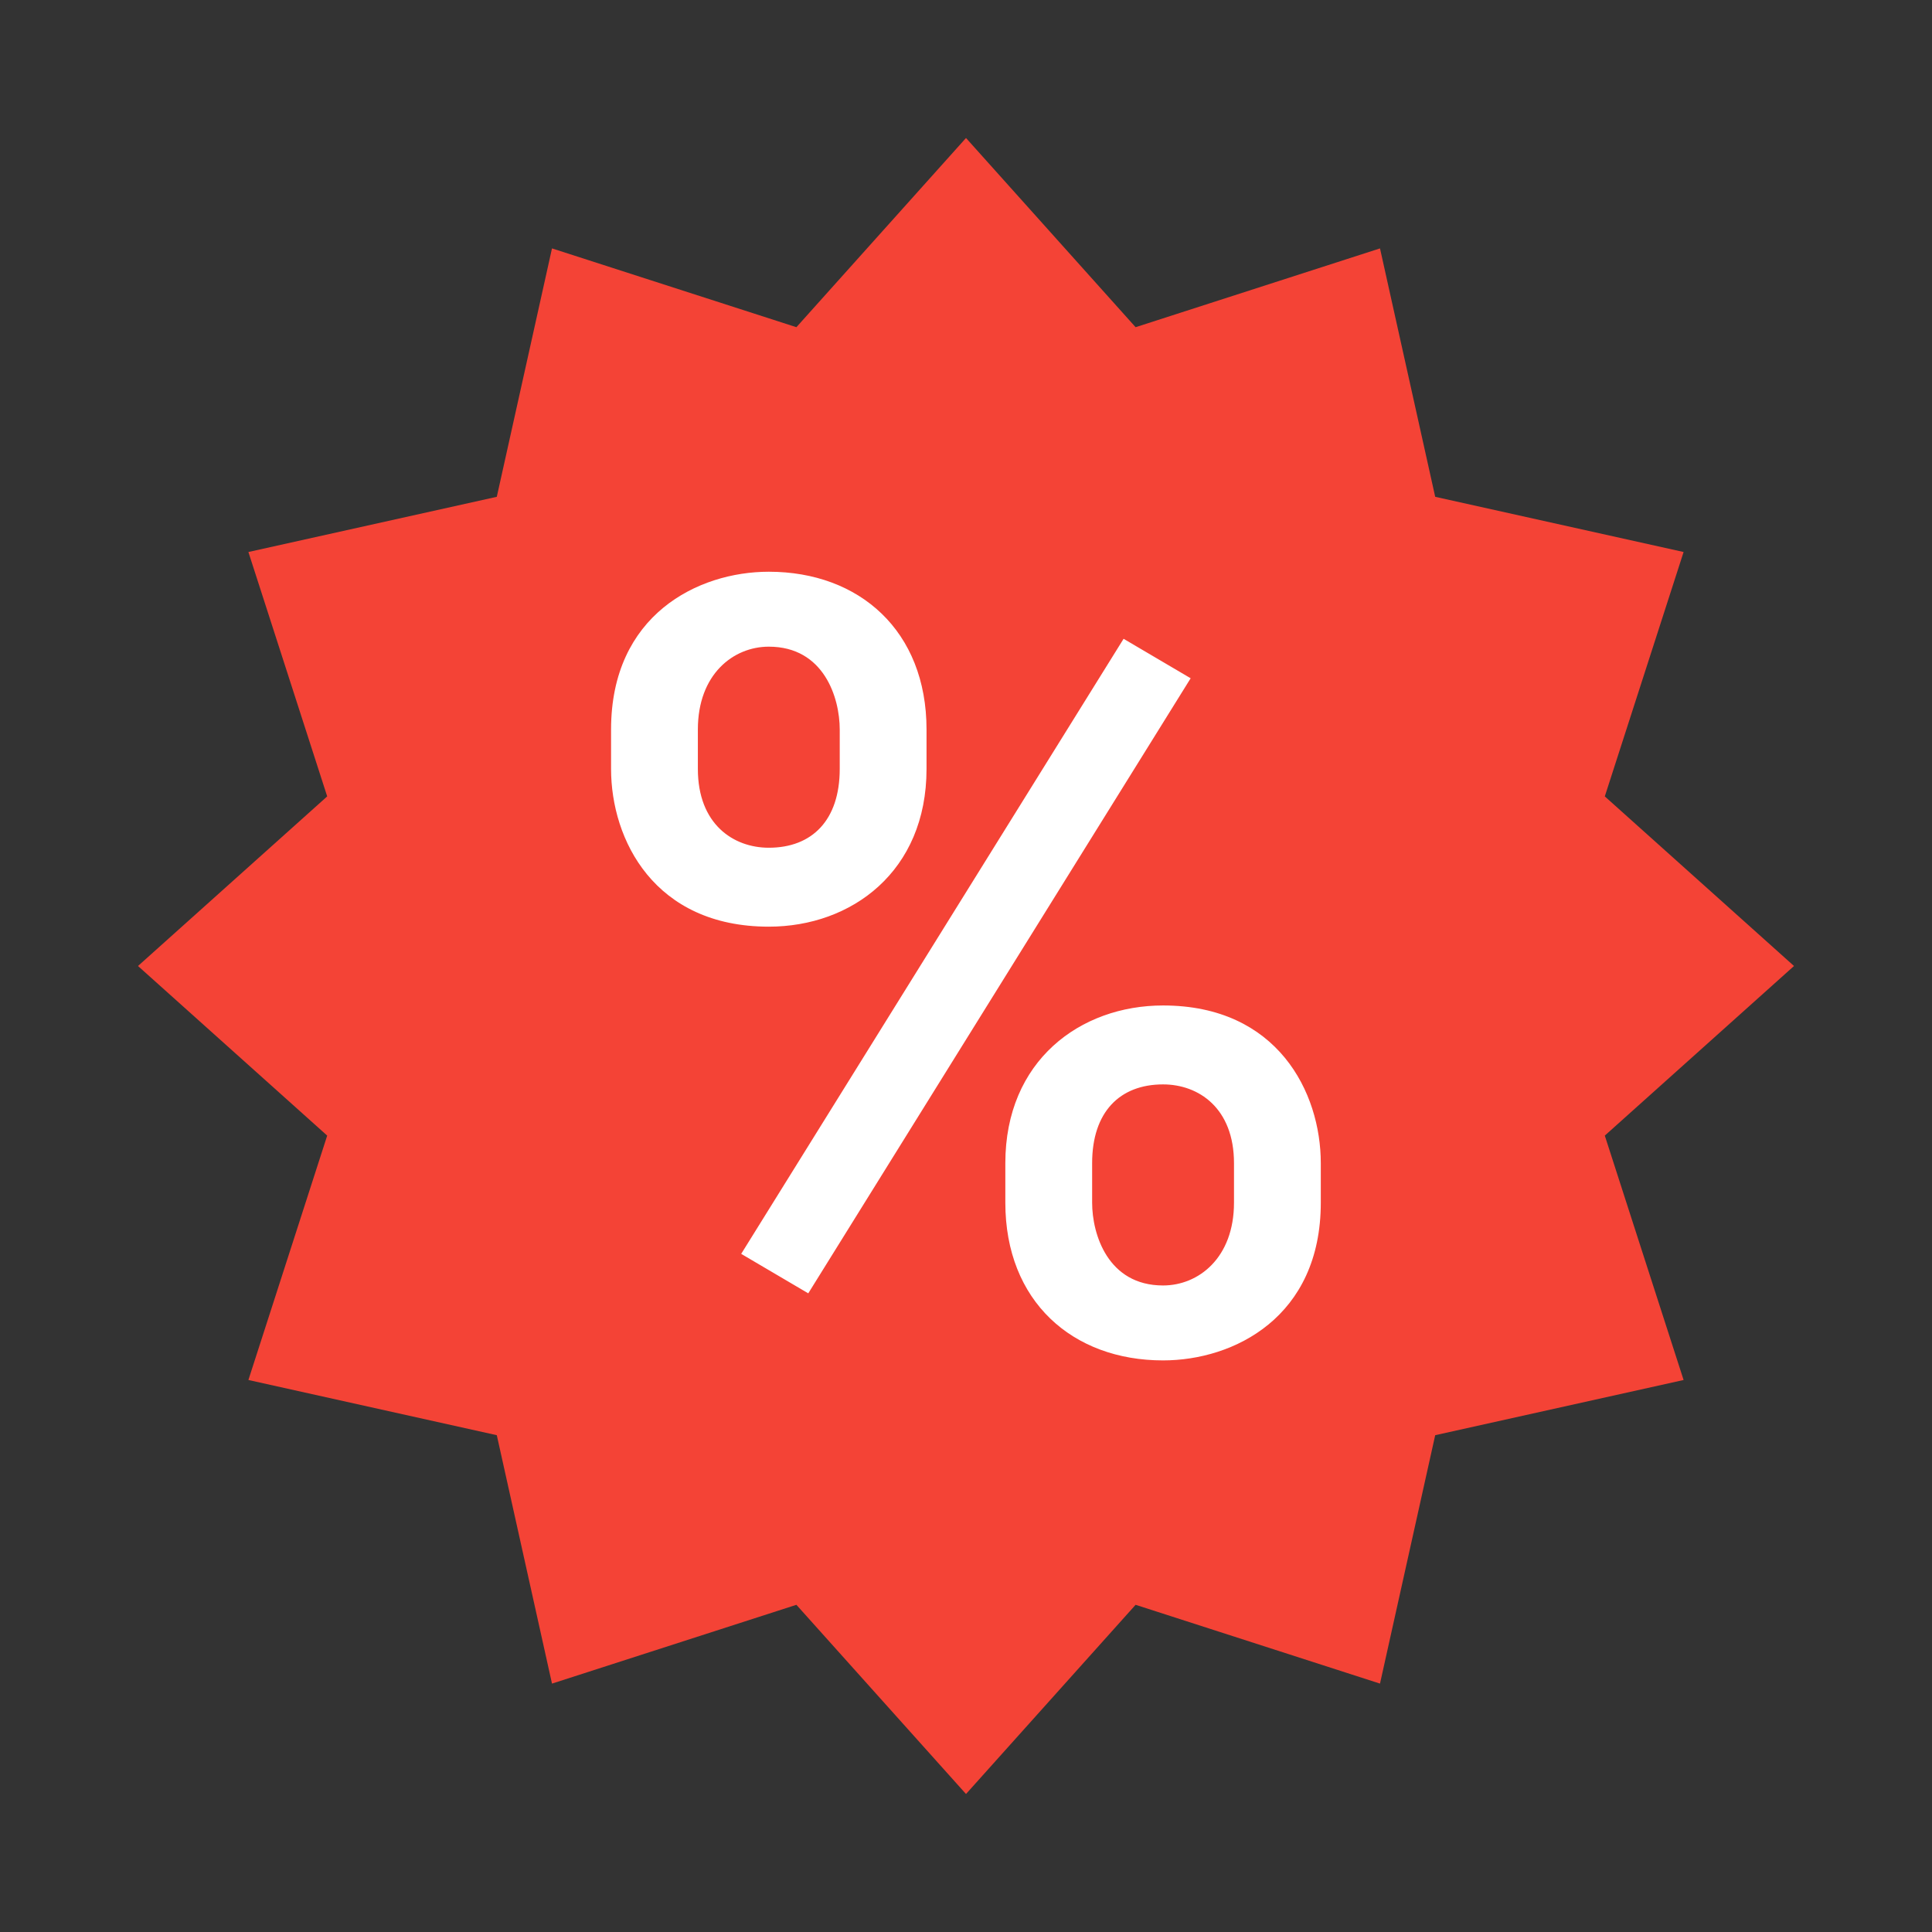 <svg viewBox="0 0 14 14" xmlns="http://www.w3.org/2000/svg"><rect x="0" y="0" width="14" height="14" fill="#333333" stroke="none"/><path d="m10.4 10.4-.4 1.8-1.771-.571-1.229 1.371-1.229-1.371-1.771.571-.4-1.8-1.8-.4.571-1.771-1.371-1.229 1.371-1.229-.571-1.771 1.8-.4.4-1.8 1.771.571 1.229-1.371 1.229 1.371 1.771-.571.4 1.8 1.8.4-.571 1.771 1.371 1.229-1.371 1.229.571 1.771z" fill="#f44336"/><path d="m5.371 9.086 2.771-4.457.486.286-2.771 4.457zm.2-4.943c-.514 0-1.143.314-1.143 1.143v.286c0 .514.314 1.143 1.143 1.143.6 0 1.143-.4 1.143-1.143v-.286c0-.714-.486-1.143-1.143-1.143zm.514 1.429c0 .371-.2.571-.514.571-.257 0-.514-.171-.514-.571v-.286c0-.4.257-.6.514-.6.4 0 .514.371.514.6zm2.343 4.286c.514 0 1.143-.314 1.143-1.143v-.286c0-.514-.314-1.143-1.143-1.143-.6 0-1.143.4-1.143 1.143v.286c0 .714.486 1.143 1.143 1.143zm-.514-1.429c0-.371.2-.571.514-.571.257 0 .514.171.514.571v.286c0 .4-.257.6-.514.6-.4 0-.514-.371-.514-.6z" fill="#fff"/></svg>